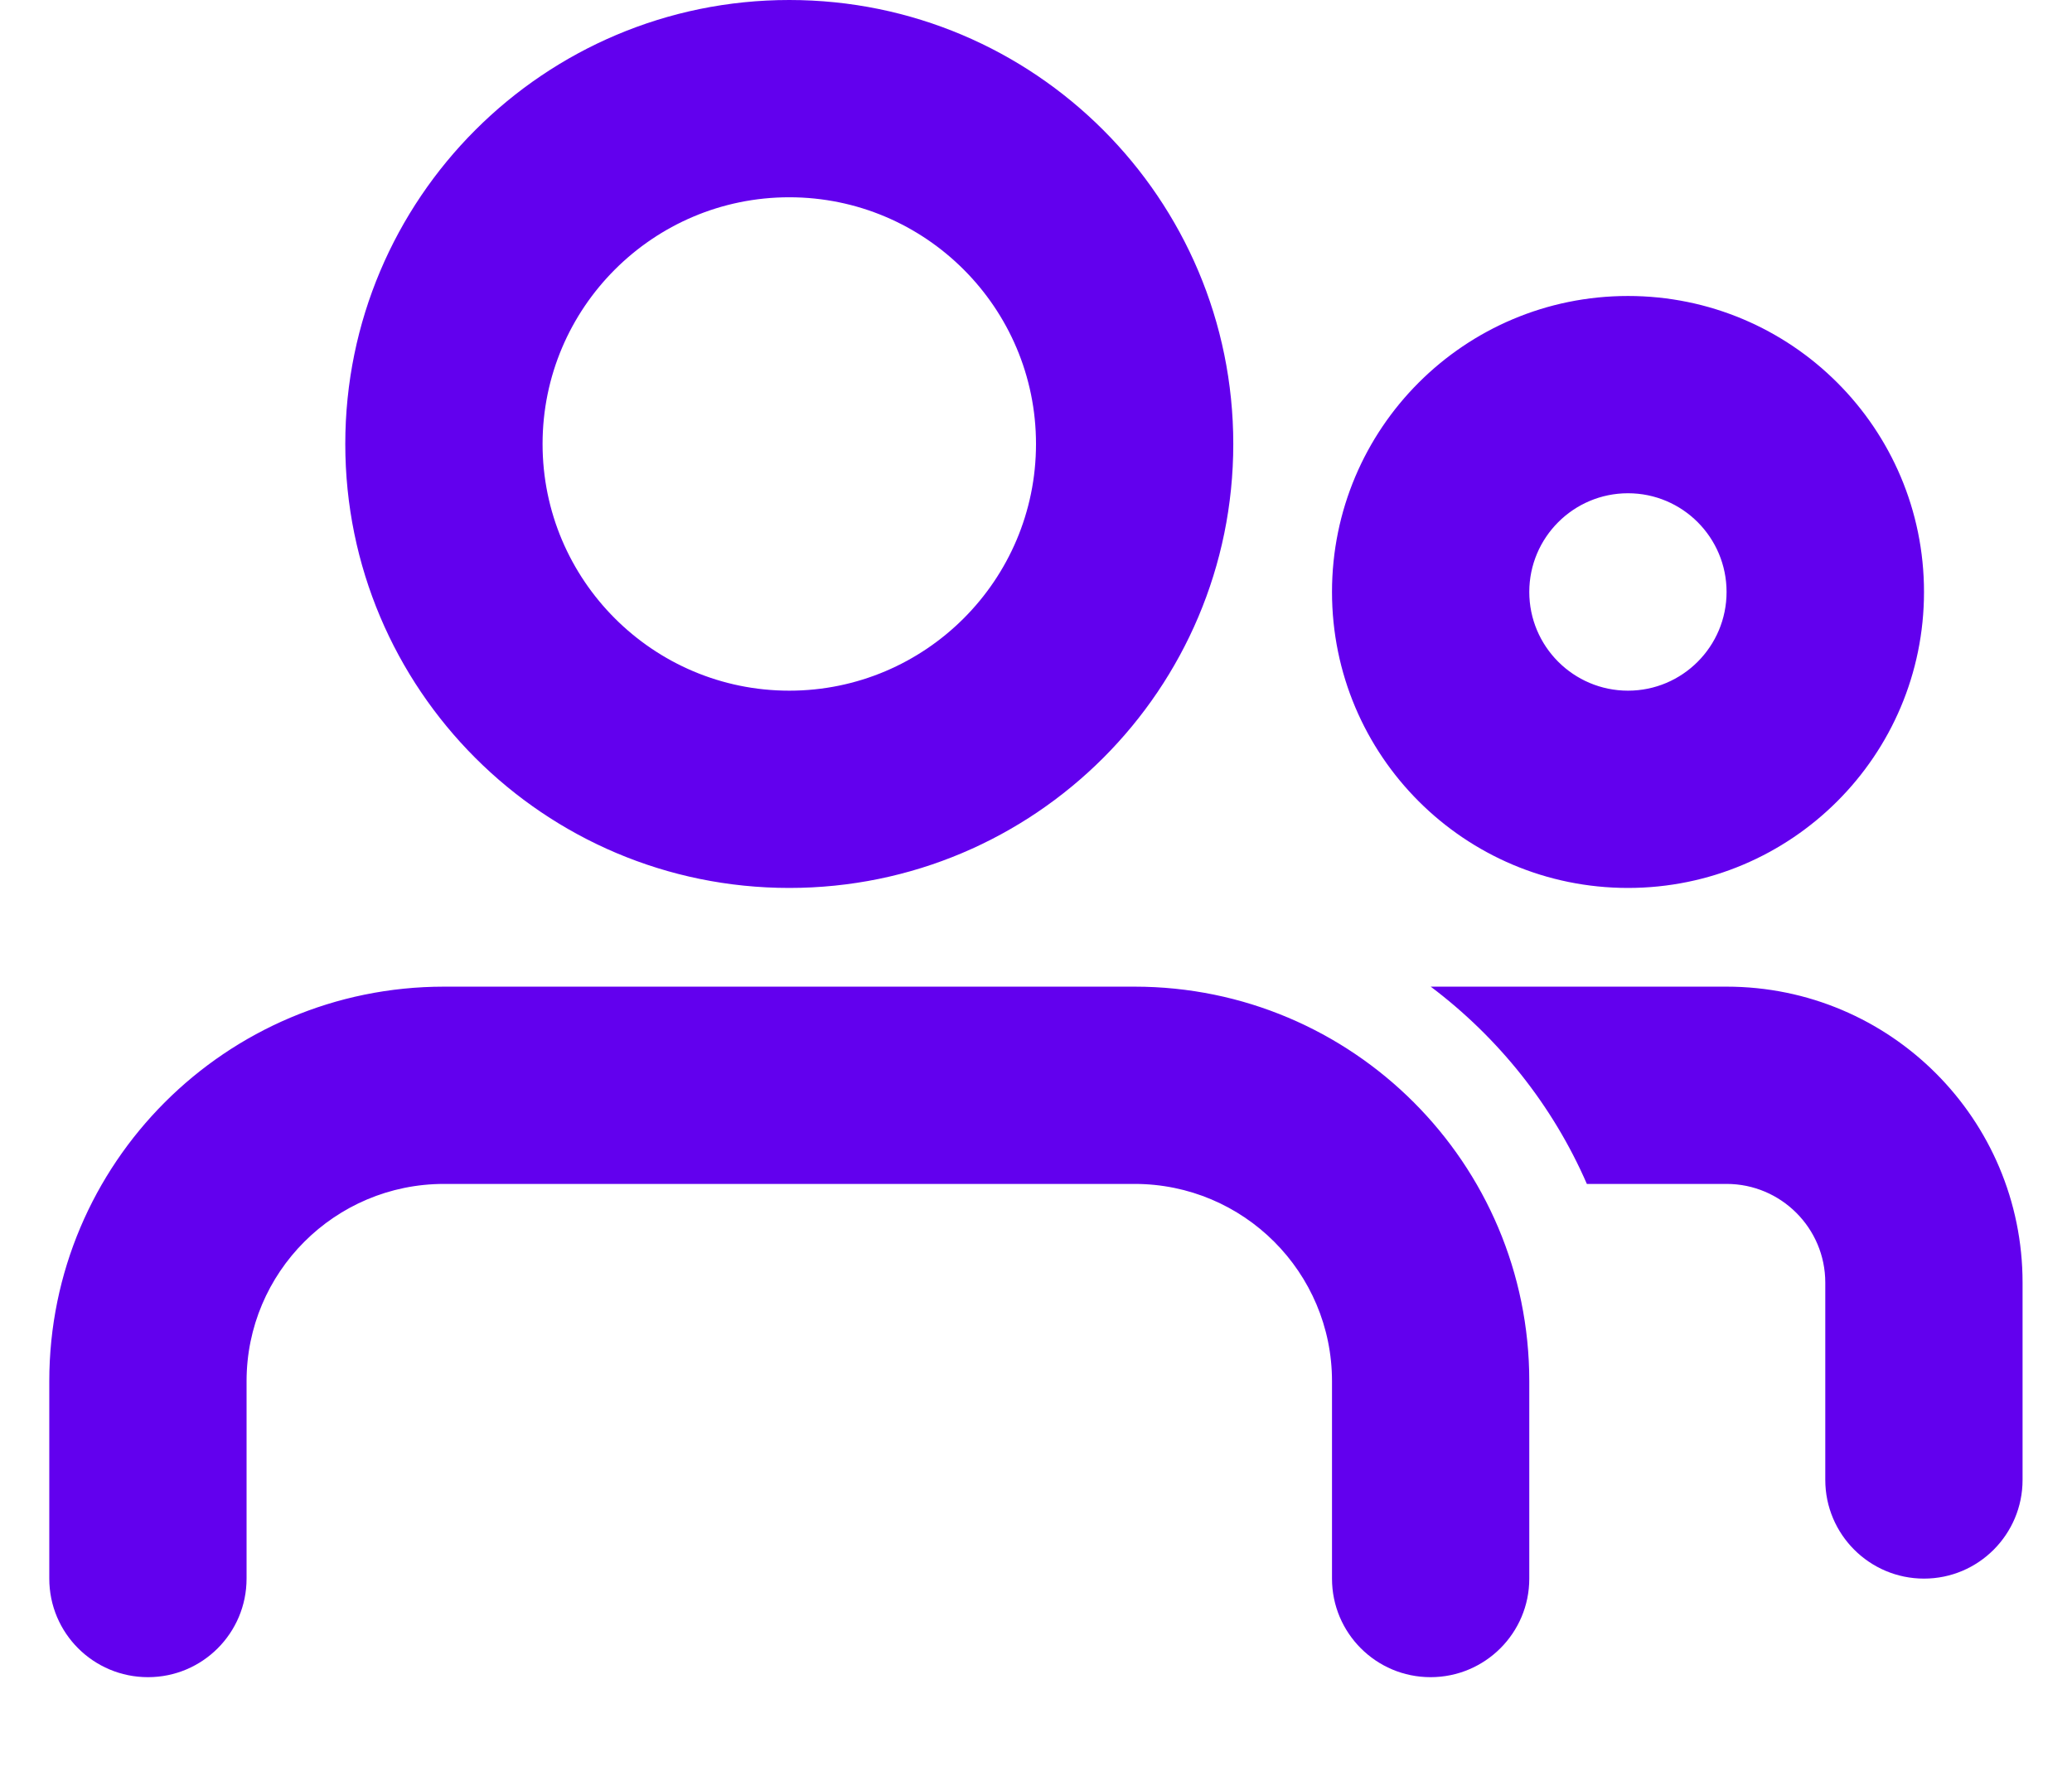 <svg width="14" height="12" viewBox="0 0 14 12" fill="none" xmlns="http://www.w3.org/2000/svg">
<path fill-rule="evenodd" clip-rule="evenodd" d="M7.666 6.667C9.139 6.667 10.333 7.861 10.333 9.333V10.667C10.333 11.035 10.034 11.333 9.666 11.333C9.298 11.333 9 11.035 9 10.667V9.333C9 8.597 8.403 8 7.666 8H3C2.263 8 1.666 8.597 1.666 9.333V10.667C1.666 11.035 1.368 11.333 1 11.333C0.631 11.333 0.333 11.035 0.333 10.667V9.333C0.333 7.861 1.527 6.667 3 6.667H7.666ZM11.666 6.667C12.771 6.667 13.666 7.562 13.666 8.667V10C13.666 10.368 13.368 10.667 13 10.667C12.632 10.667 12.333 10.368 12.333 10V8.667C12.333 8.299 12.034 8 11.666 8H10.722C10.491 7.469 10.124 7.011 9.667 6.667H11.666ZM5.333 0C6.99 0 8.333 1.343 8.333 3C8.333 4.657 6.99 6 5.333 6C3.676 6 2.333 4.657 2.333 3C2.333 1.343 3.676 0 5.333 0ZM11 2C12.104 2 13 2.895 13 4C13 5.105 12.104 6 11 6C9.895 6 9 5.105 9 4C9 2.895 9.895 2 11 2ZM5.333 1.333C4.413 1.333 3.666 2.08 3.666 3C3.666 3.92 4.413 4.667 5.333 4.667C6.253 4.667 7 3.92 7 3C7 2.08 6.253 1.333 5.333 1.333ZM11 3.333C10.632 3.333 10.333 3.632 10.333 4C10.333 4.368 10.632 4.667 11 4.667C11.368 4.667 11.666 4.368 11.666 4C11.666 3.632 11.368 3.333 11 3.333Z" fill="#6200EE"/>
</svg>
